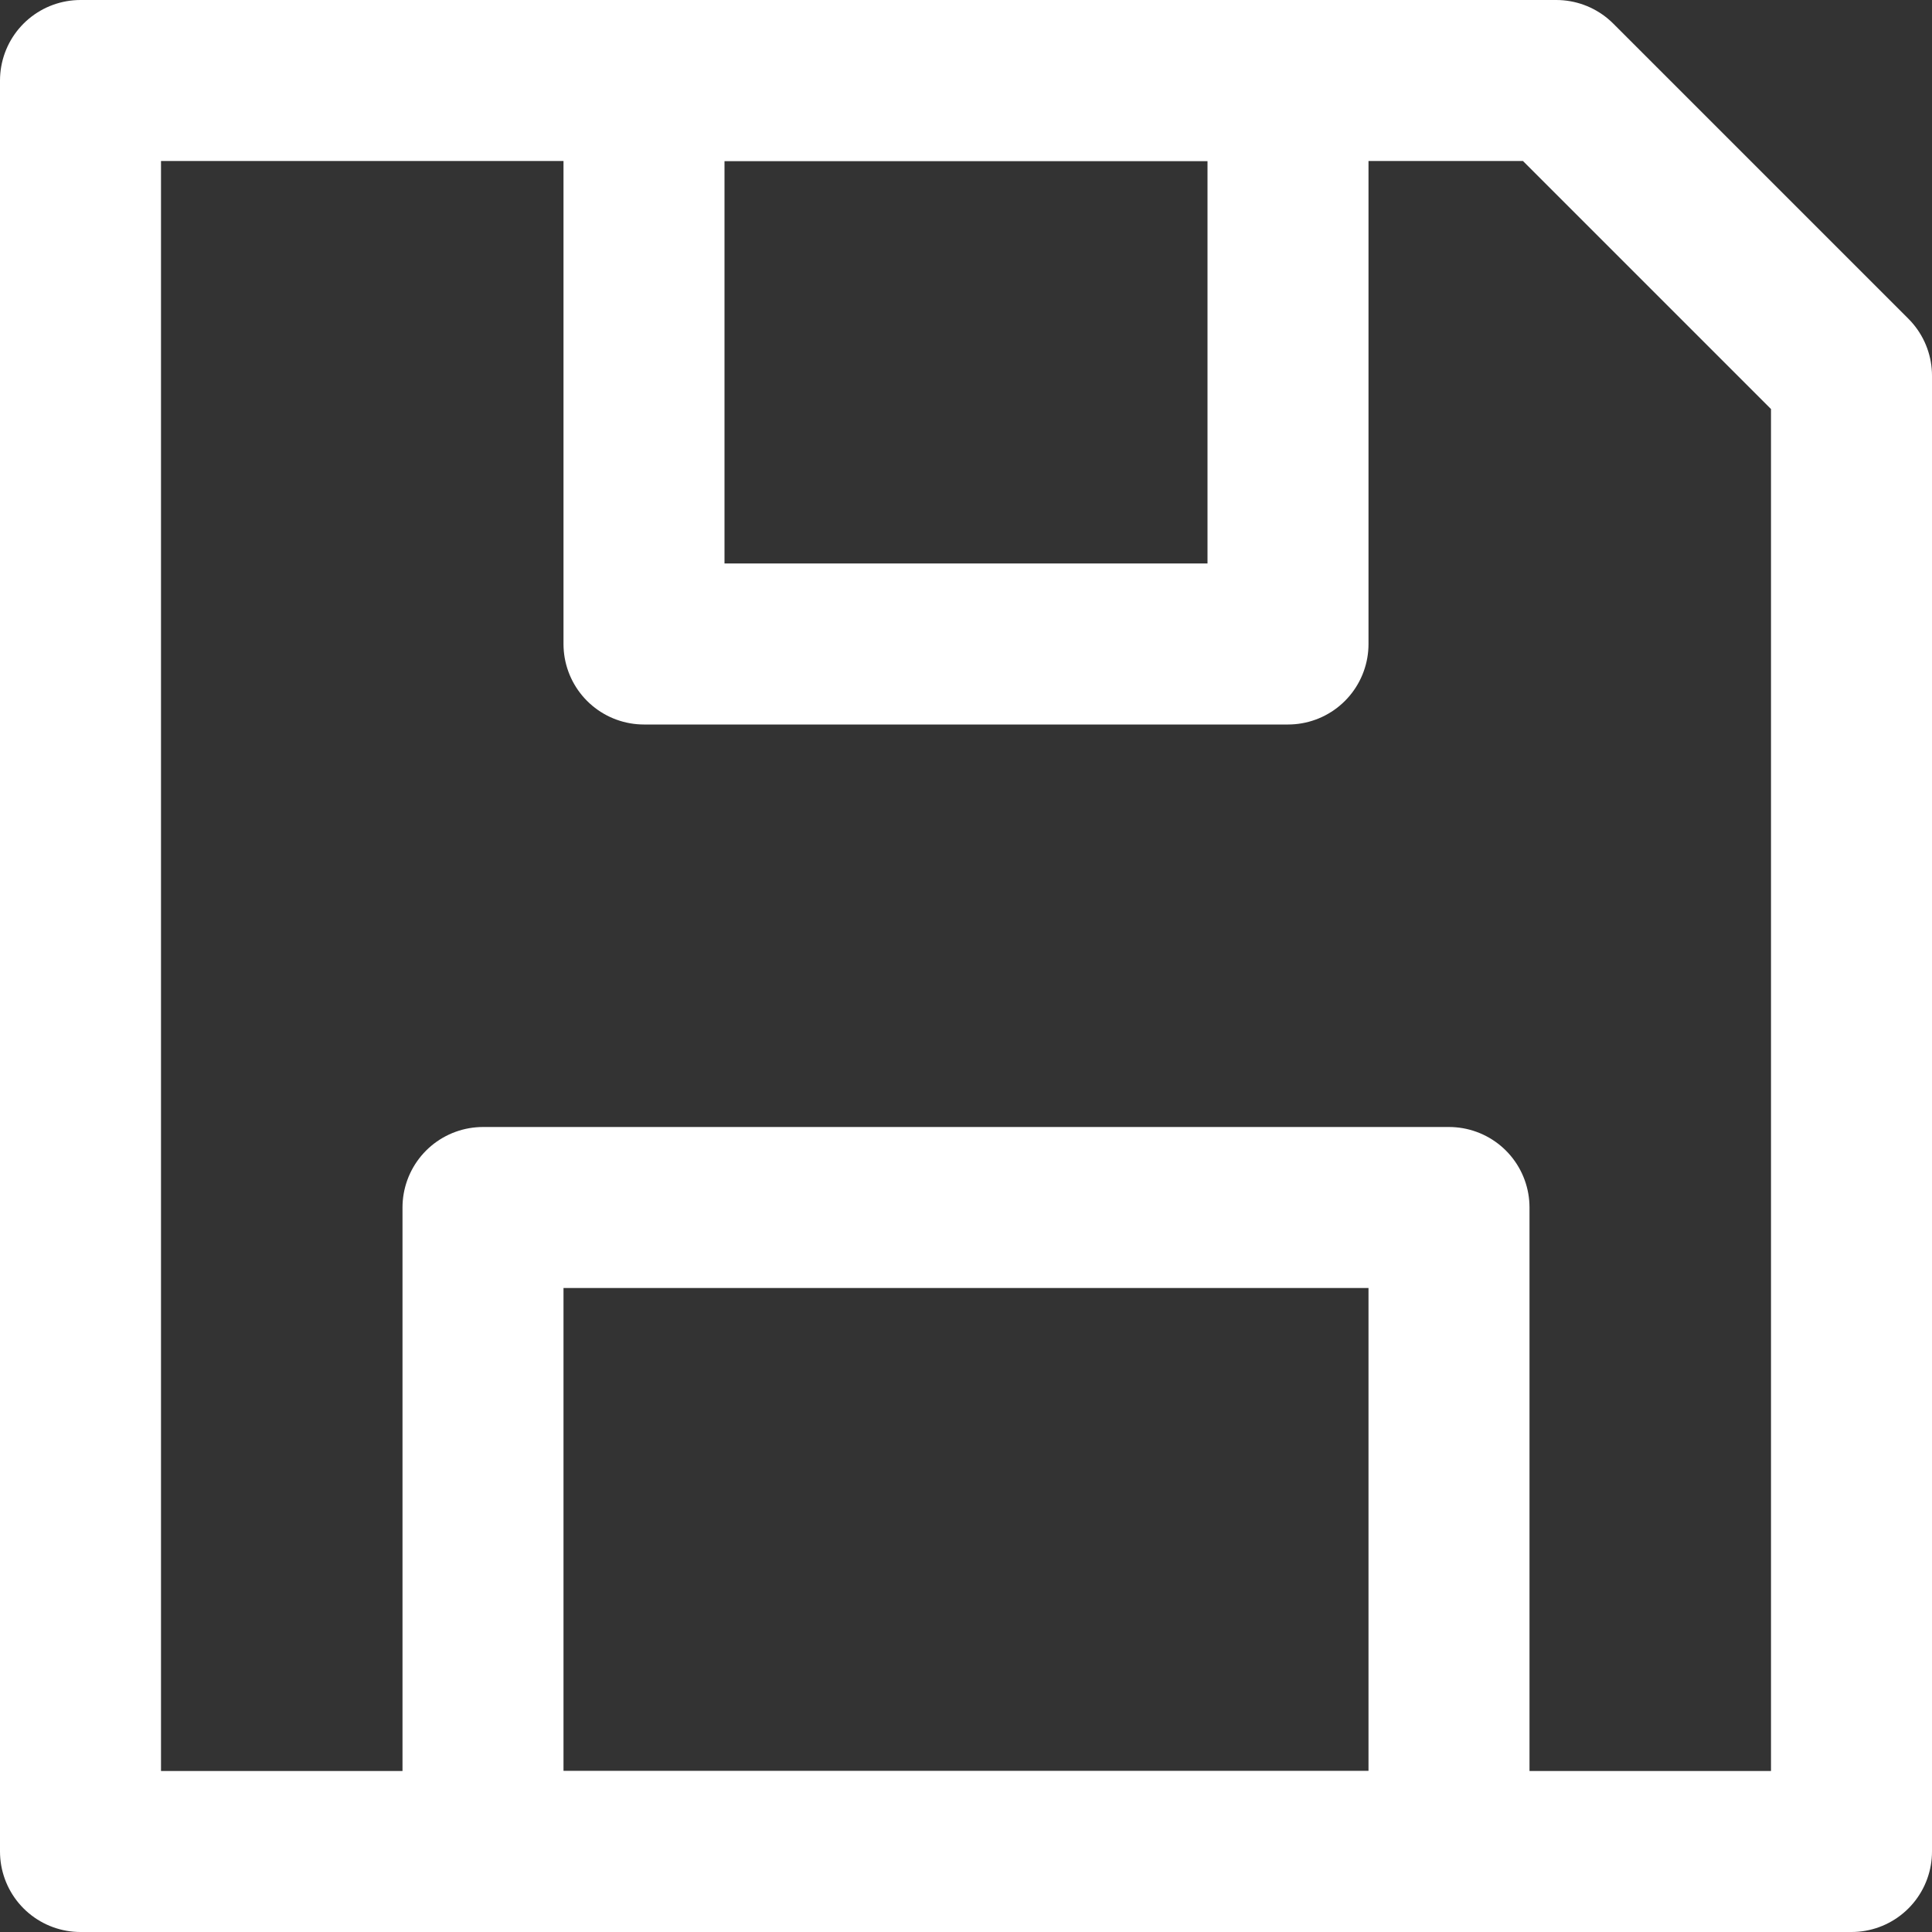 <svg width="24" height="24" viewBox="0 0 24 24" fill="none" xmlns="http://www.w3.org/2000/svg">
<rect x="0" y="0" width="24" height="24" fill="#333333" stroke="none"/>
<path d="M23 23H1V1H19.333L23 4.667V23Z" stroke="white" stroke-width="2" stroke-linecap="round" stroke-linejoin="round"/>
<path d="M16 1H8V8H16V1Z" stroke="white" stroke-width="2" stroke-linecap="round" stroke-linejoin="round"/>
<path d="M18 15H6V23H18V15Z" stroke="white" stroke-width="2" stroke-linecap="round" stroke-linejoin="round"/>
</svg>
